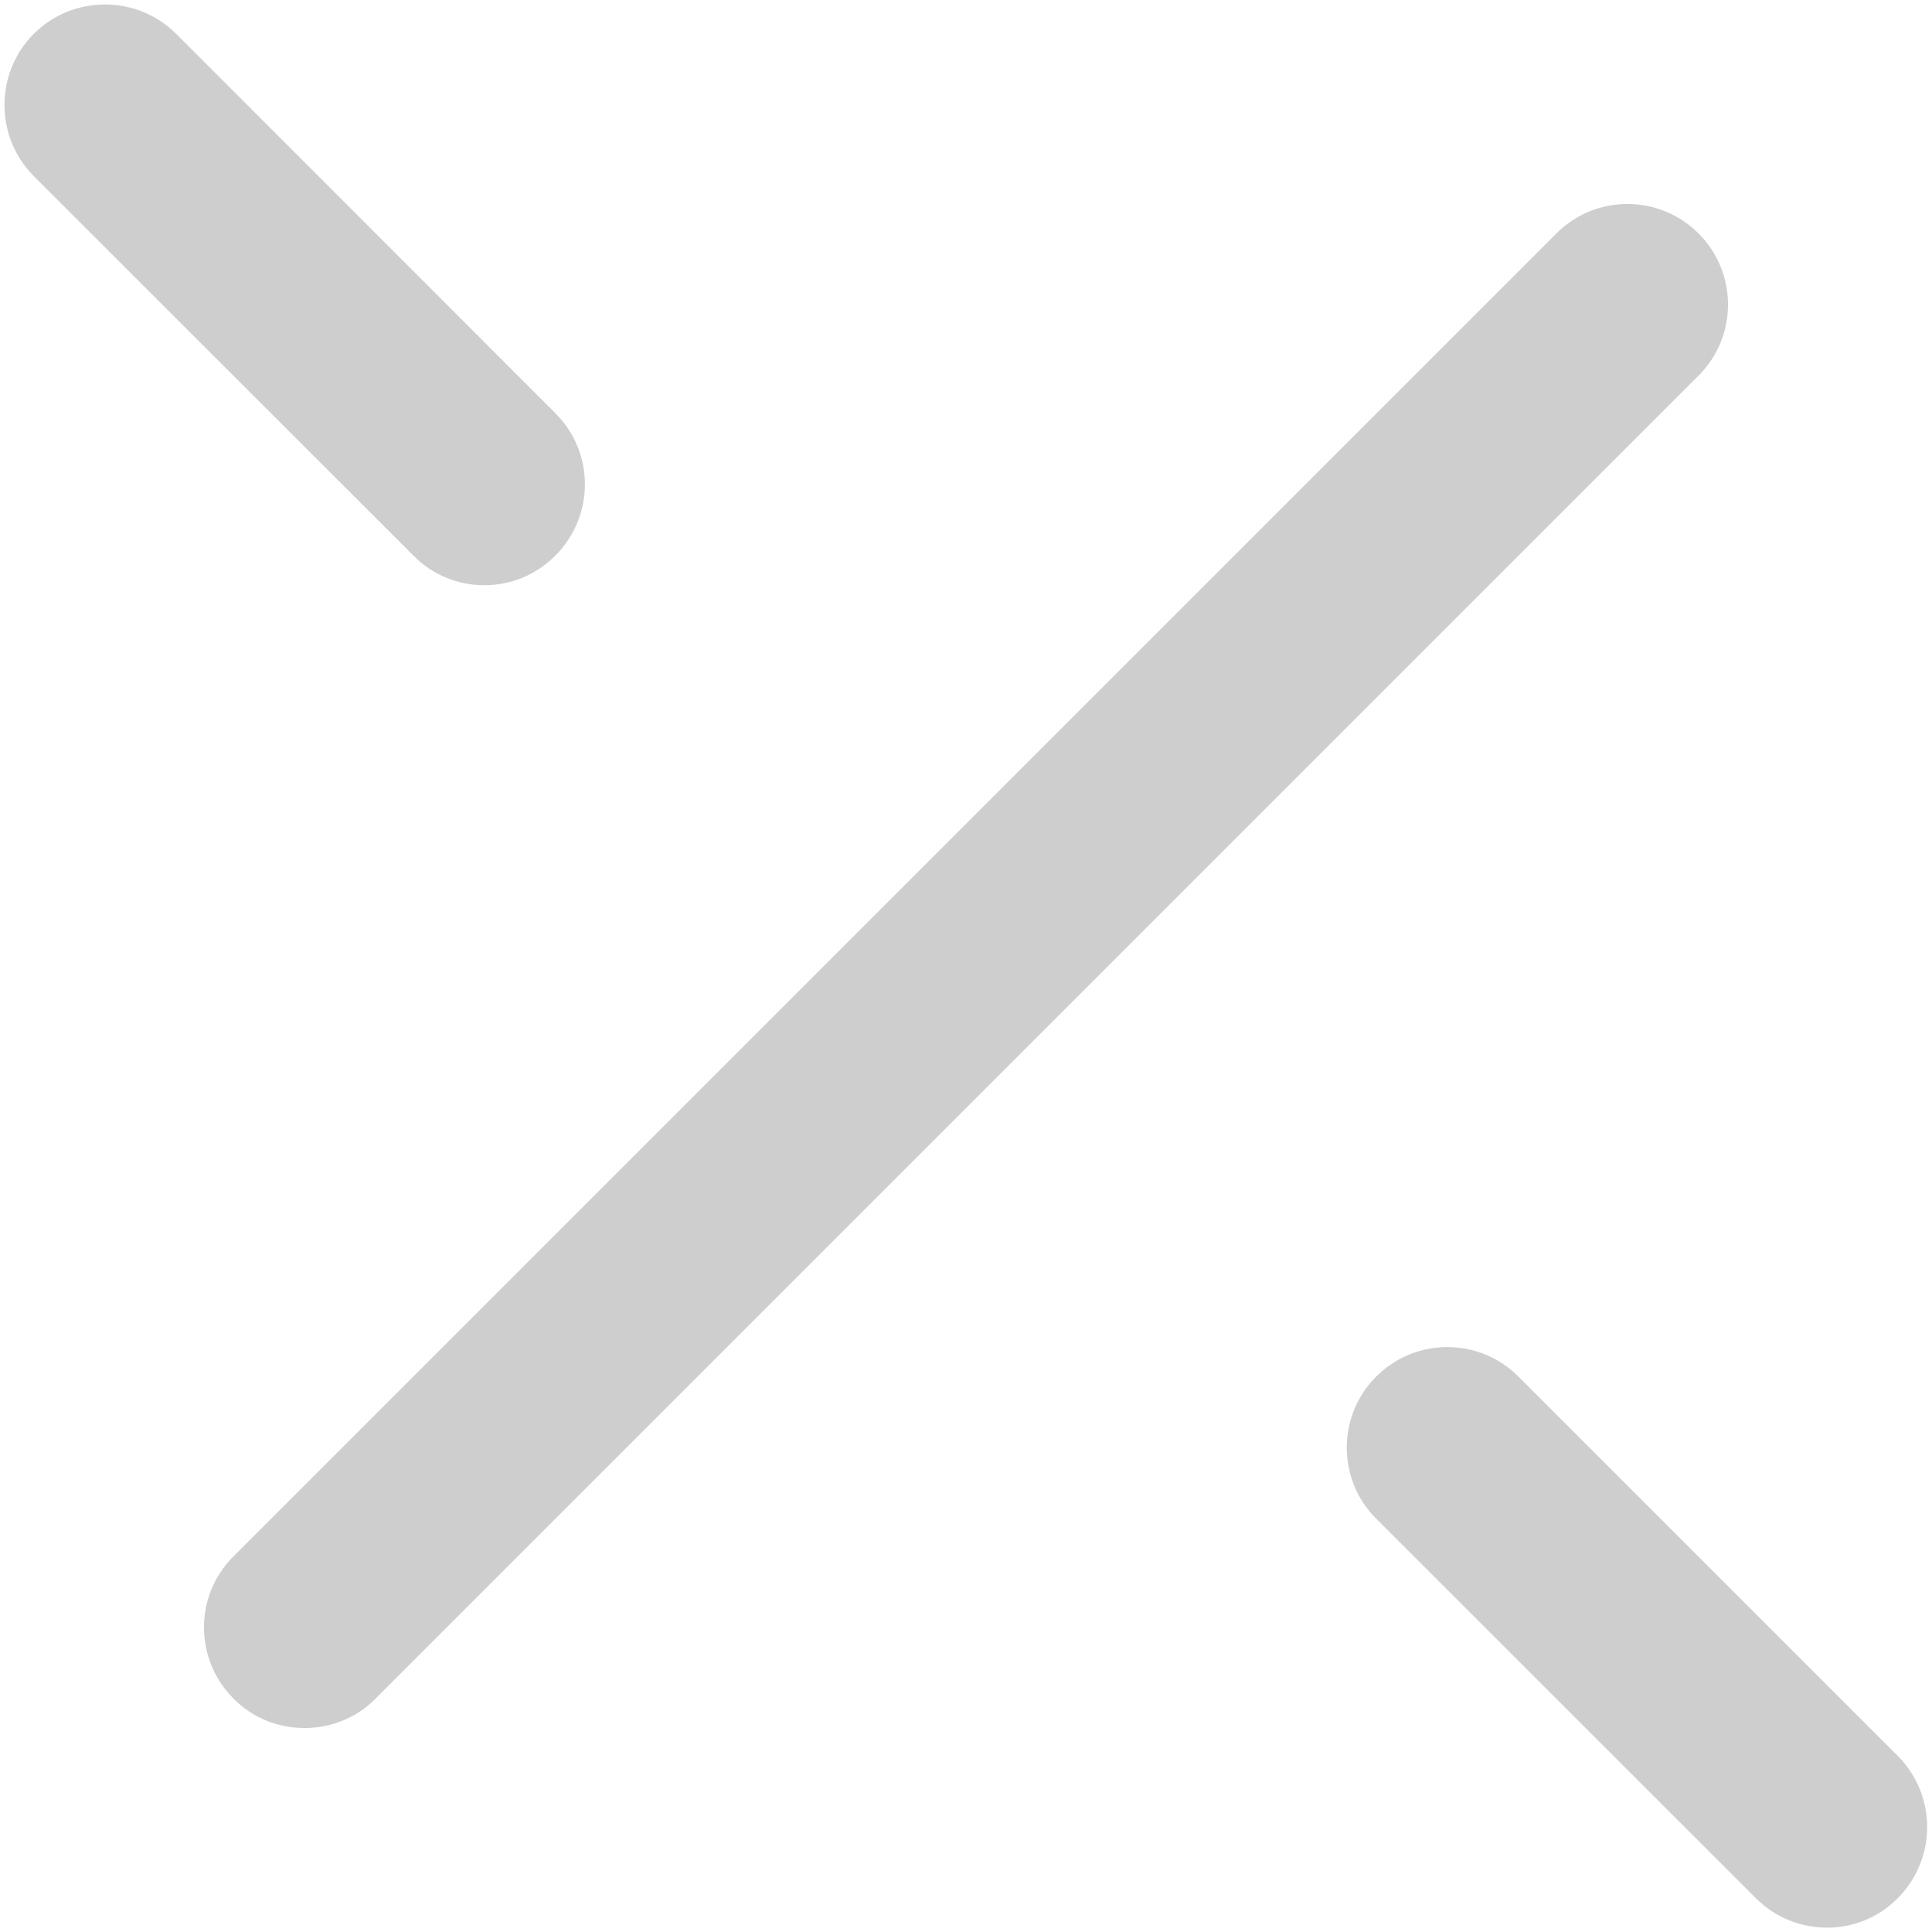 ﻿<?xml version="1.0" encoding="utf-8"?>
<svg version="1.1" xmlns:xlink="http://www.w3.org/1999/xlink" width="12px" height="12px" xmlns="http://www.w3.org/2000/svg">
  <g transform="matrix(1 0 0 1 -796 -1984 )">
    <path d="M 2.333 10.55  C 2.212 10.673  2.052 10.733  1.892 10.733  C 1.731 10.733  1.571 10.673  1.45 10.55  C 1.206 10.306  1.206 9.91  1.45 9.667  L 9.667 1.45  C 9.91 1.206  10.306 1.206  10.55 1.45  C 10.794 1.694  10.794 2.09  10.55 2.333  L 2.333 10.55  Z M 3.45 3.45  C 3.329 3.573  3.169 3.635  3.01 3.635  C 2.85 3.635  2.69 3.575  2.569 3.452  L 0.21 1.094  C -0.033 0.85  -0.033 0.454  0.21 0.21  C 0.454 -0.033  0.85 -0.033  1.094 0.21  L 3.45 2.567  C 3.694 2.81  3.694 3.206  3.45 3.45  Z M 11.787 11.79  C 11.667 11.912  11.508 11.973  11.348 11.973  C 11.188 11.973  11.027 11.912  10.906 11.79  L 8.548 9.433  C 8.304 9.19  8.304 8.794  8.548 8.55  C 8.792 8.306  9.188 8.306  9.431 8.55  L 11.787 10.906  C 12.031 11.15  12.031 11.546  11.787 11.79  Z " fill-rule="nonzero" fill="#cecece" stroke="none" transform="matrix(1 0 0 1 796 1984 )" />
  </g>
</svg>
